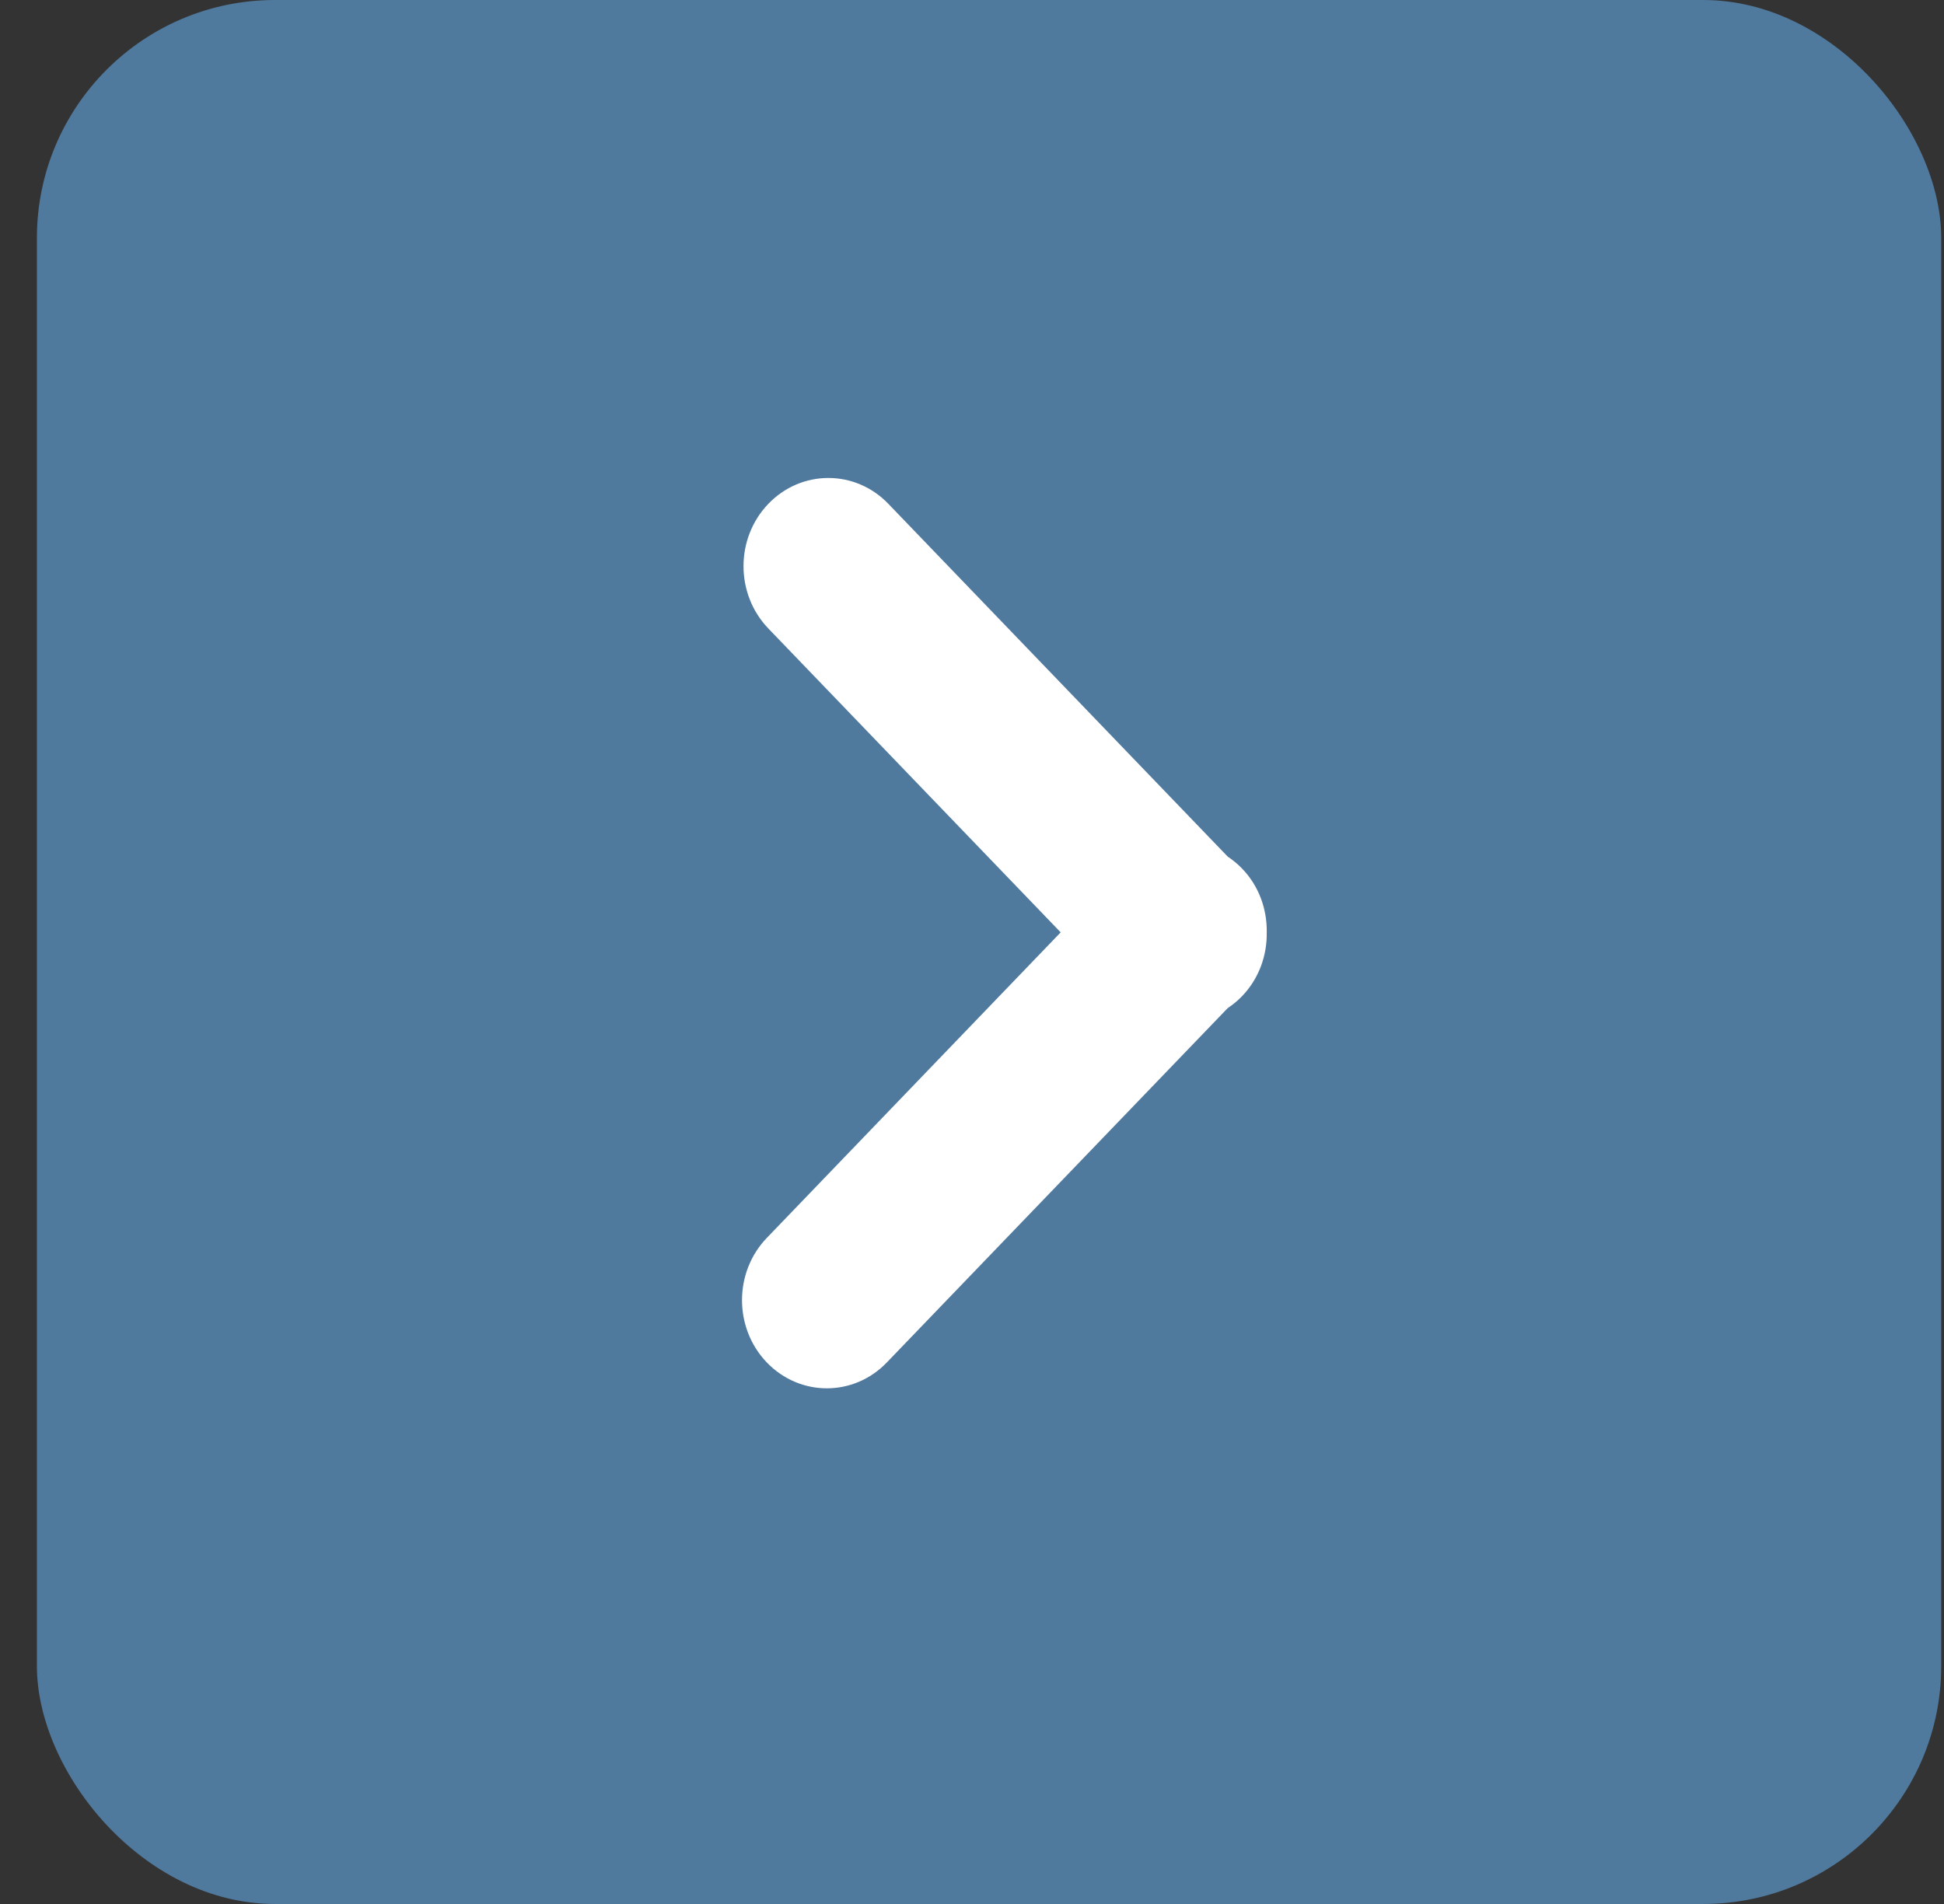 <svg width="49" height="48" viewBox="0 0 49 48" fill="none" xmlns="http://www.w3.org/2000/svg">
<rect x="0" y="0" width="49" height="48" fill="#333333" stroke="none"/>
<rect x="48.93" y="48" width="48" height="48" rx="6" transform="rotate(-180 48.93 48)" fill="#50799E"/>
<path d="M31.306 21.895C31.195 21.779 31.072 21.681 30.945 21.595L22.39 12.7C21.555 11.833 20.202 11.833 19.367 12.701C18.532 13.569 18.532 14.976 19.367 15.845L26.735 23.505L19.33 31.206C18.494 32.073 18.494 33.481 19.33 34.35C19.747 34.783 20.294 35 20.841 35C21.387 35 21.935 34.783 22.352 34.349L30.945 25.415C31.072 25.329 31.195 25.232 31.306 25.115C31.734 24.671 31.939 24.087 31.929 23.505C31.939 22.922 31.734 22.338 31.306 21.895Z" fill="white"/>
</svg>
